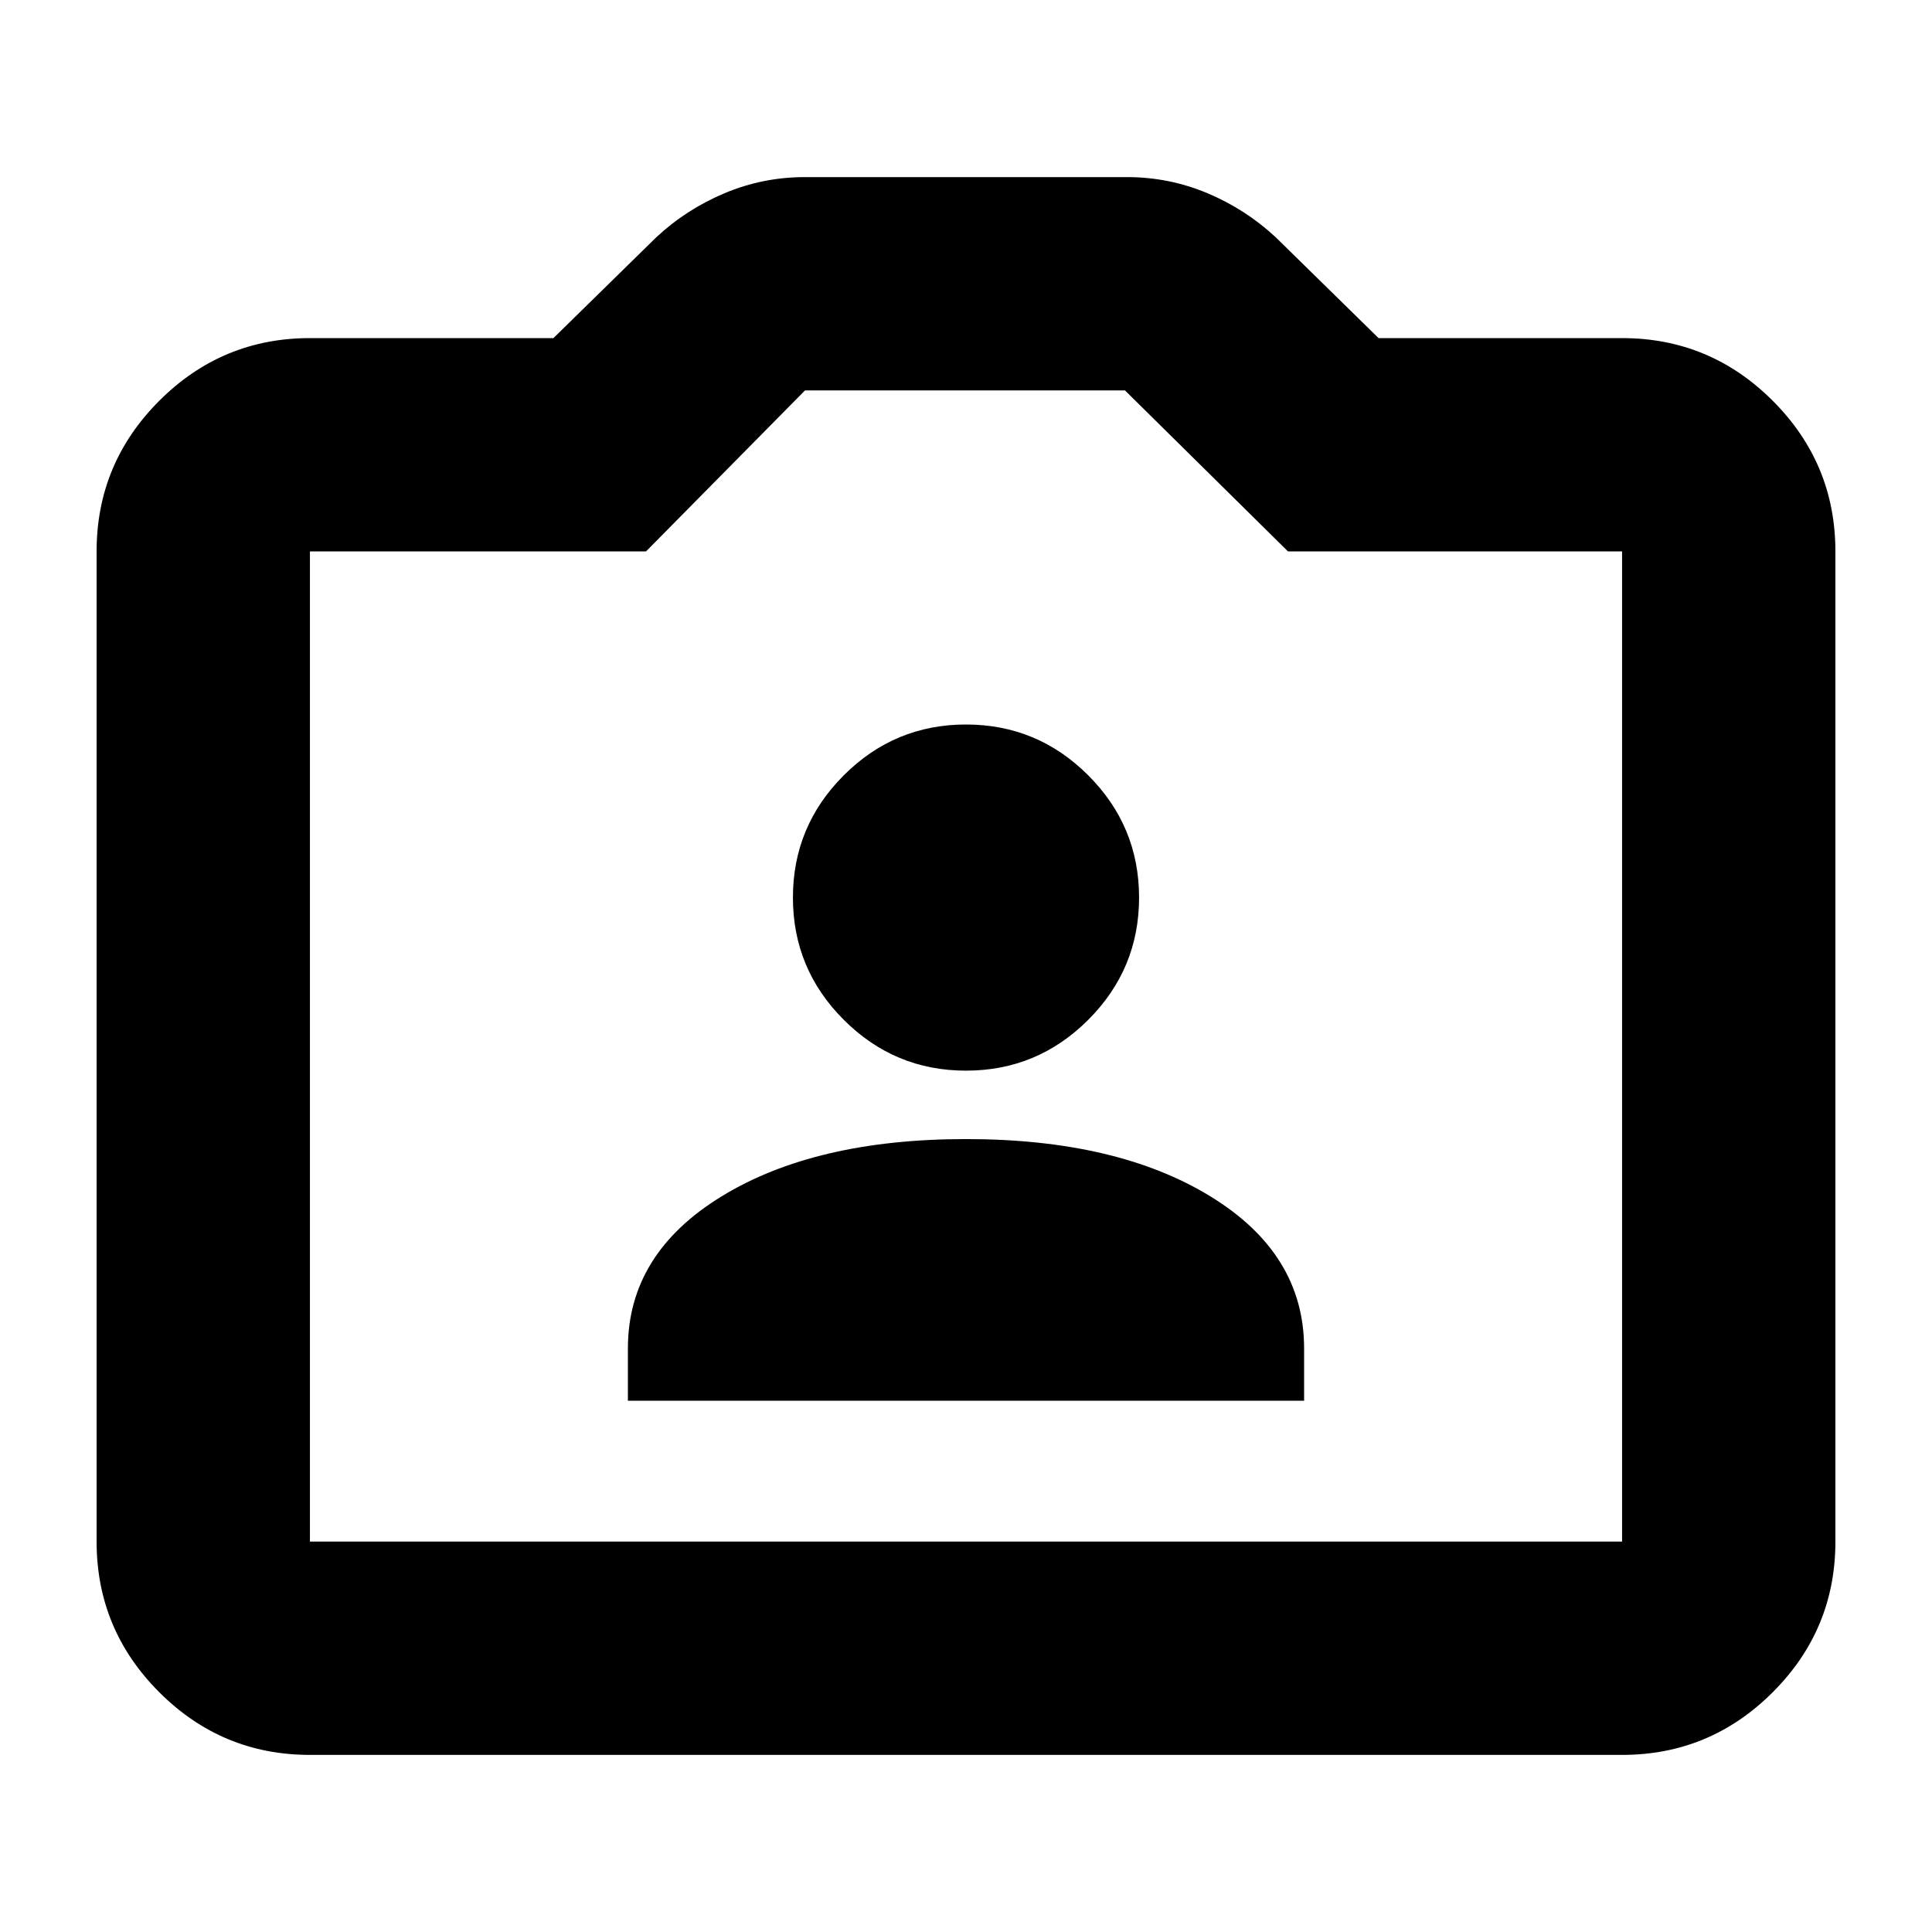 <svg xmlns="http://www.w3.org/2000/svg" height="24" viewBox="0 -960 960 960" width="24"><path d="M154-88q-43.72 0-74.86-31.14Q48-150.27 48-194v-492q0-43.72 31.14-74.86T154-792h121l51-50q15-14 34.05-22 19.05-8 39.95-8h160q20.9 0 39.95 8Q619-856 634-842l51 50h121q43.72 0 74.86 31.14T912-686v492q0 43.73-31.14 74.86Q849.72-88 806-88H154Zm0-106h652v-492H640l-81-80H400l-79 80H154v492Zm326-246ZM312-264h336v-26q0-47-46.5-75.5T480-394q-75 0-121.5 28.5T312-290v26Zm168-164q35.47 0 60.74-25.26Q566-478.52 566-514q0-35.47-25.26-60.74Q515.47-600 480-600q-35.48 0-60.74 25.26Q394-549.47 394-514q0 35.48 25.26 60.74Q444.52-428 480-428Z"/></svg>